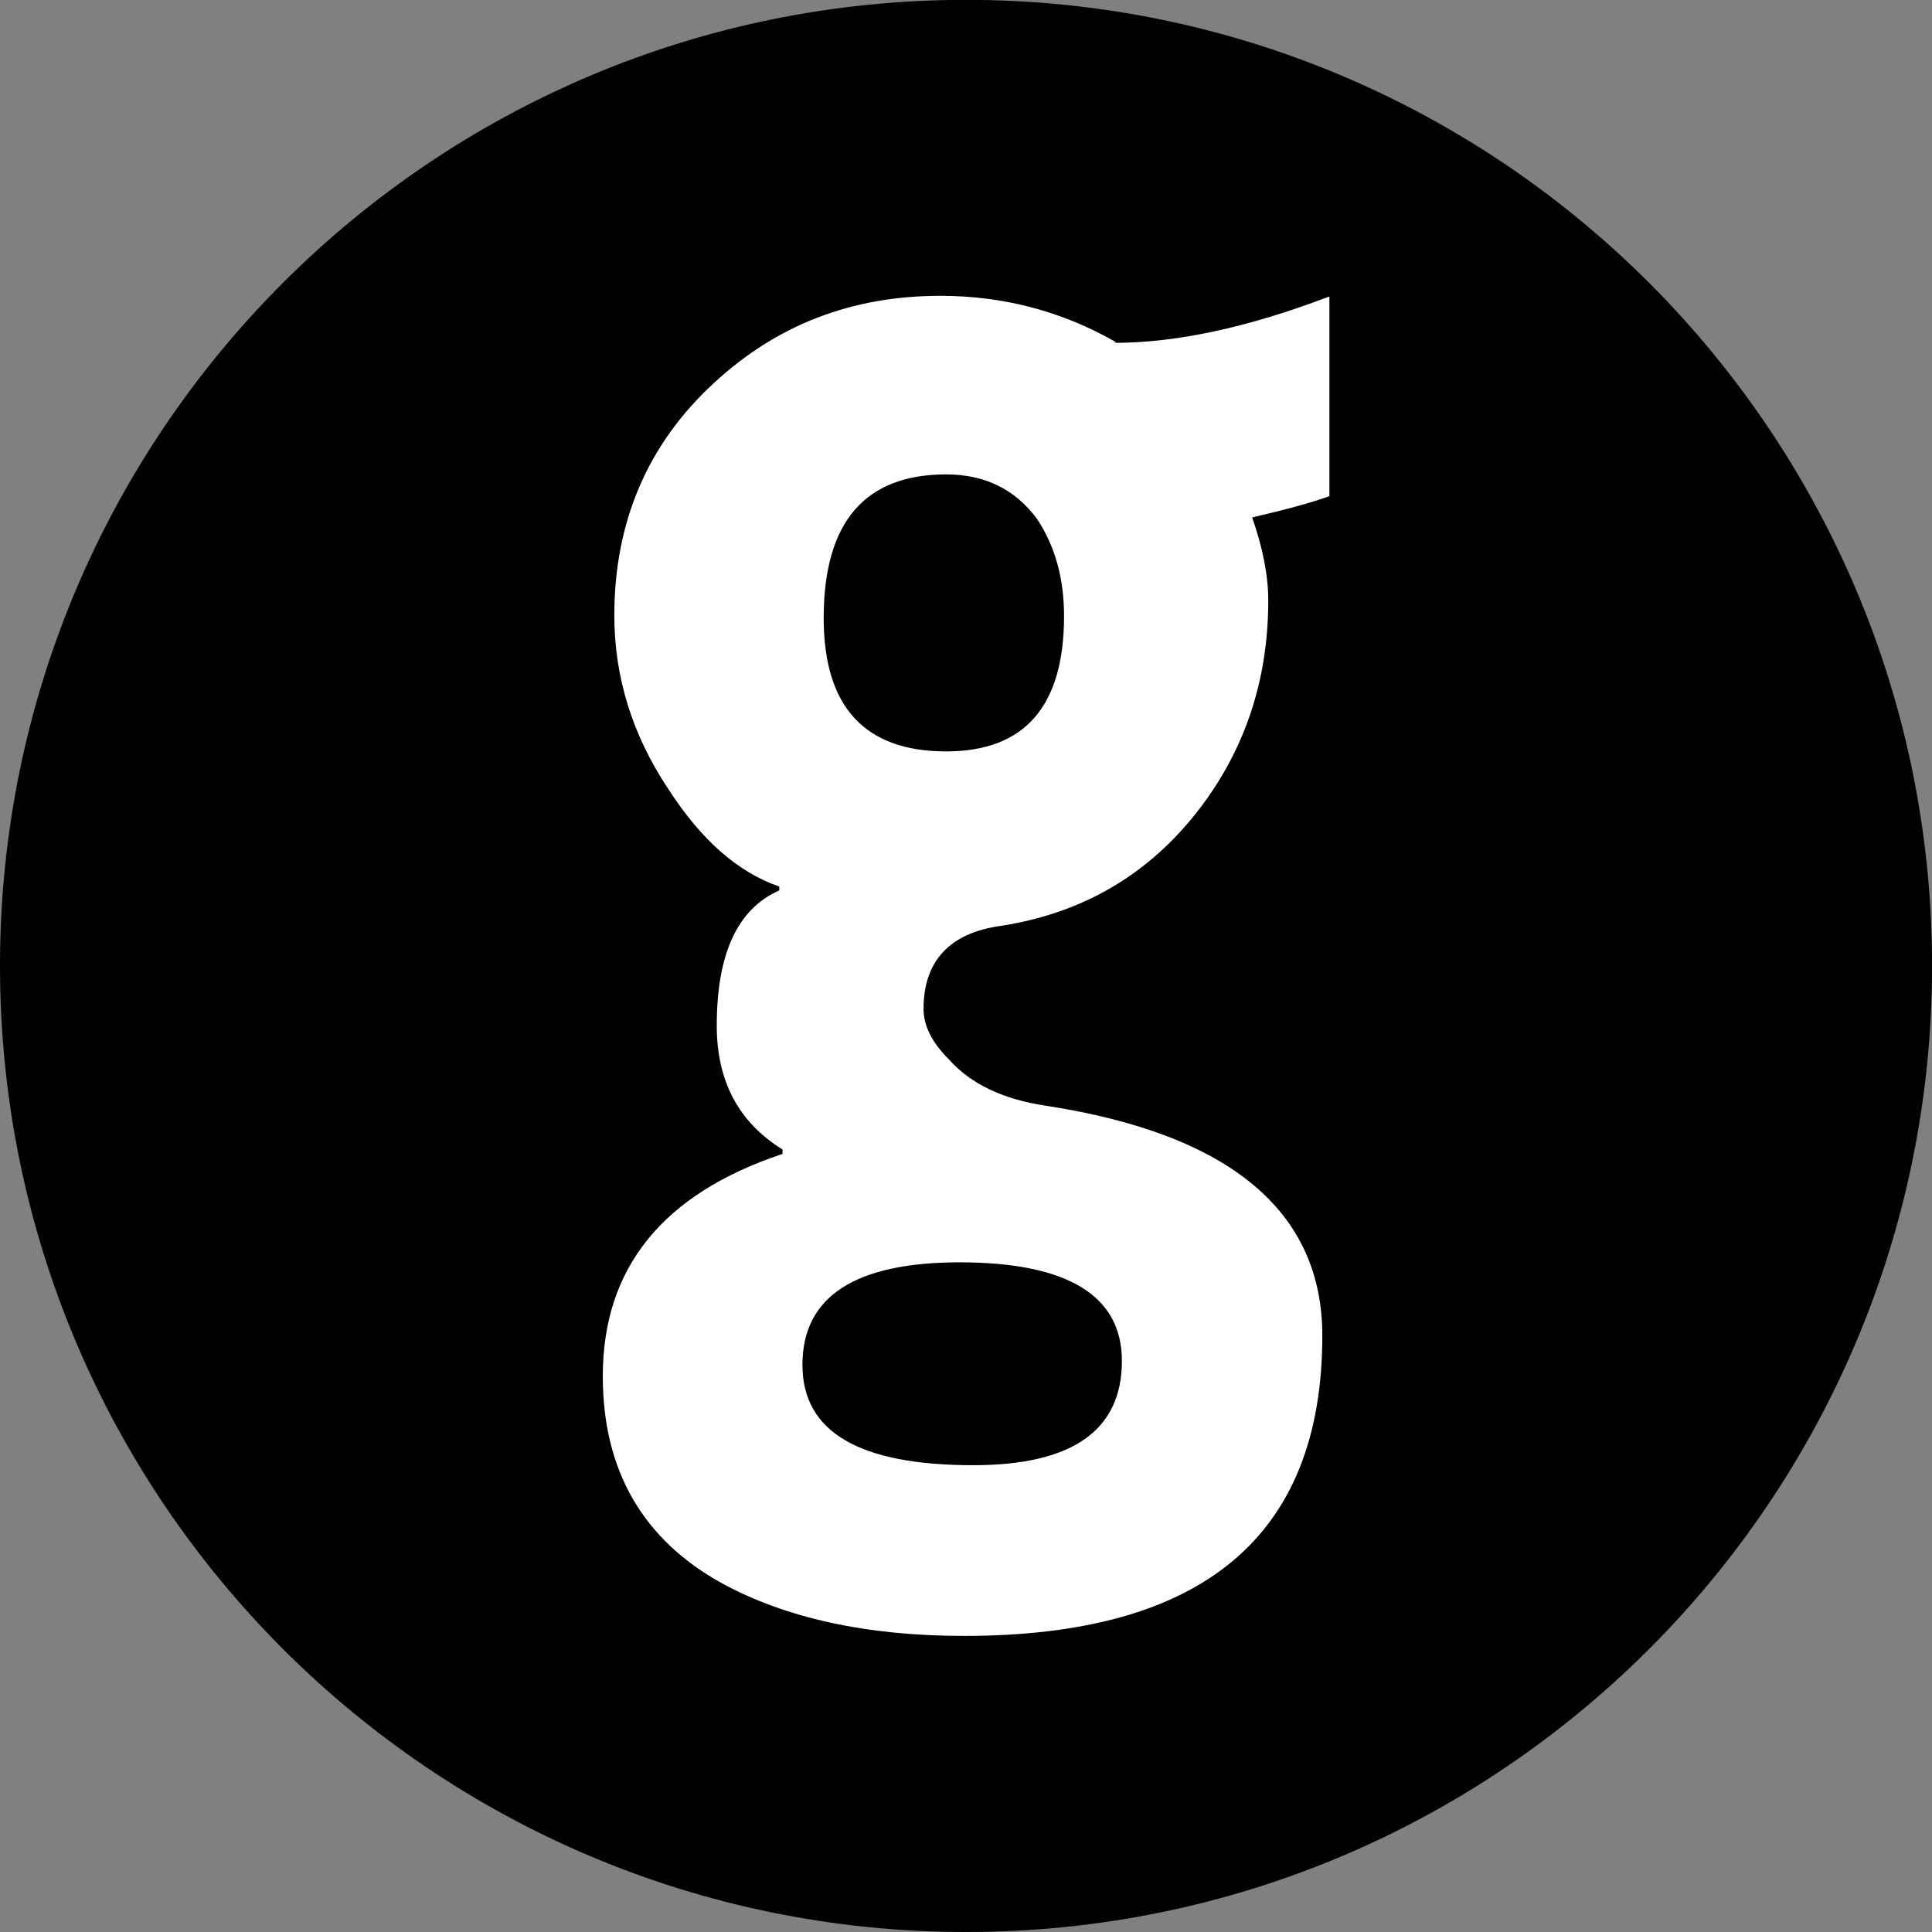 <?xml version="1.0" encoding="utf-8"?>
<!-- Generator: Adobe Illustrator 14.0.0, SVG Export Plug-In . SVG Version: 6.00 Build 43363)  -->
<!DOCTYPE svg PUBLIC "-//W3C//DTD SVG 1.1//EN" "http://www.w3.org/Graphics/SVG/1.1/DTD/svg11.dtd">
<svg version="1.1" id="Layer_1" xmlns="http://www.w3.org/2000/svg" xmlns:xlink="http://www.w3.org/1999/xlink" x="0px" y="0px"
	 width="29.99px" height="29.99px" viewBox="0 0 29.99 29.99" enable-background="new 0 0 29.99 29.99" xml:space="preserve">
<rect x="0" y="0" width="29.99" height="29.99" fill="#808080" stroke="none"/>
<g>
	<path d="M13.337,18.081c-0.1-0.07-0.208-0.142-0.315-0.22c-0.321-0.098-0.66-0.15-1.008-0.152H11.97
		c-1.601,0-3.004,0.971-3.004,2.074c0,1.199,1.2,2.141,2.735,2.141c2.024,0,3.049-0.693,3.049-2.07c0-0.129-0.016-0.266-0.047-0.4
		C14.568,18.915,14.077,18.581,13.337,18.081z"/>
	<path d="M14.997-0.002C6.714-0.002,0,6.712,0,14.992C0,23.275,6.714,29.99,14.997,29.99c8.281,0,14.994-6.715,14.994-14.998
		C29.991,6.71,23.274-0.002,14.997-0.002z"/>
</g>
<g id="XMLID_1_">
	<g>
		<path fill="#FFFFFF" d="M14.687,11.664c1.218,0,1.83-0.7,1.83-2.1c0-0.59-0.141-1.09-0.42-1.51c-0.342-0.46-0.81-0.69-1.41-0.69
			c-1.262,0-1.901,0.74-1.901,2.23C12.786,10.974,13.425,11.664,14.687,11.664z M15.107,22.744c1.539,0,2.308-0.54,2.308-1.62
			c0-1.01-0.84-1.529-2.519-1.529c-1.619,0-2.44,0.529-2.44,1.591C12.456,22.234,13.347,22.744,15.107,22.744z M16.235,17.164
			c2.859,0.44,4.291,1.641,4.291,3.57c0,3.109-1.852,4.66-5.56,4.66c-1.52,0-2.77-0.28-3.75-0.812
			c-1.239-0.68-1.859-1.76-1.859-3.22c0-1.68,0.93-2.83,2.79-3.45v-0.069c-0.681-0.421-1.021-1.061-1.021-1.921
			c0-1.13,0.33-1.819,0.971-2.1v-0.06c-0.641-0.221-1.211-0.721-1.721-1.511c-0.56-0.84-0.84-1.739-0.84-2.699
			c0-1.44,0.51-2.65,1.54-3.601c0.98-0.91,2.15-1.359,3.521-1.359c0.978,0,1.888,0.239,2.728,0.72l-0.029,0.01
			c0.971,0,2.08-0.24,3.34-0.72v3.1c-0.279,0.101-0.68,0.21-1.199,0.33c0.16,0.46,0.25,0.89,0.25,1.29c0,1.28-0.391,2.4-1.16,3.35
			c-0.771,0.95-1.771,1.511-2.99,1.7c-0.8,0.11-1.201,0.55-1.201,1.29c0,0.26,0.131,0.521,0.391,0.78
			C15.066,16.824,15.565,17.064,16.235,17.164z"/>
	</g>
</g>
</svg>
